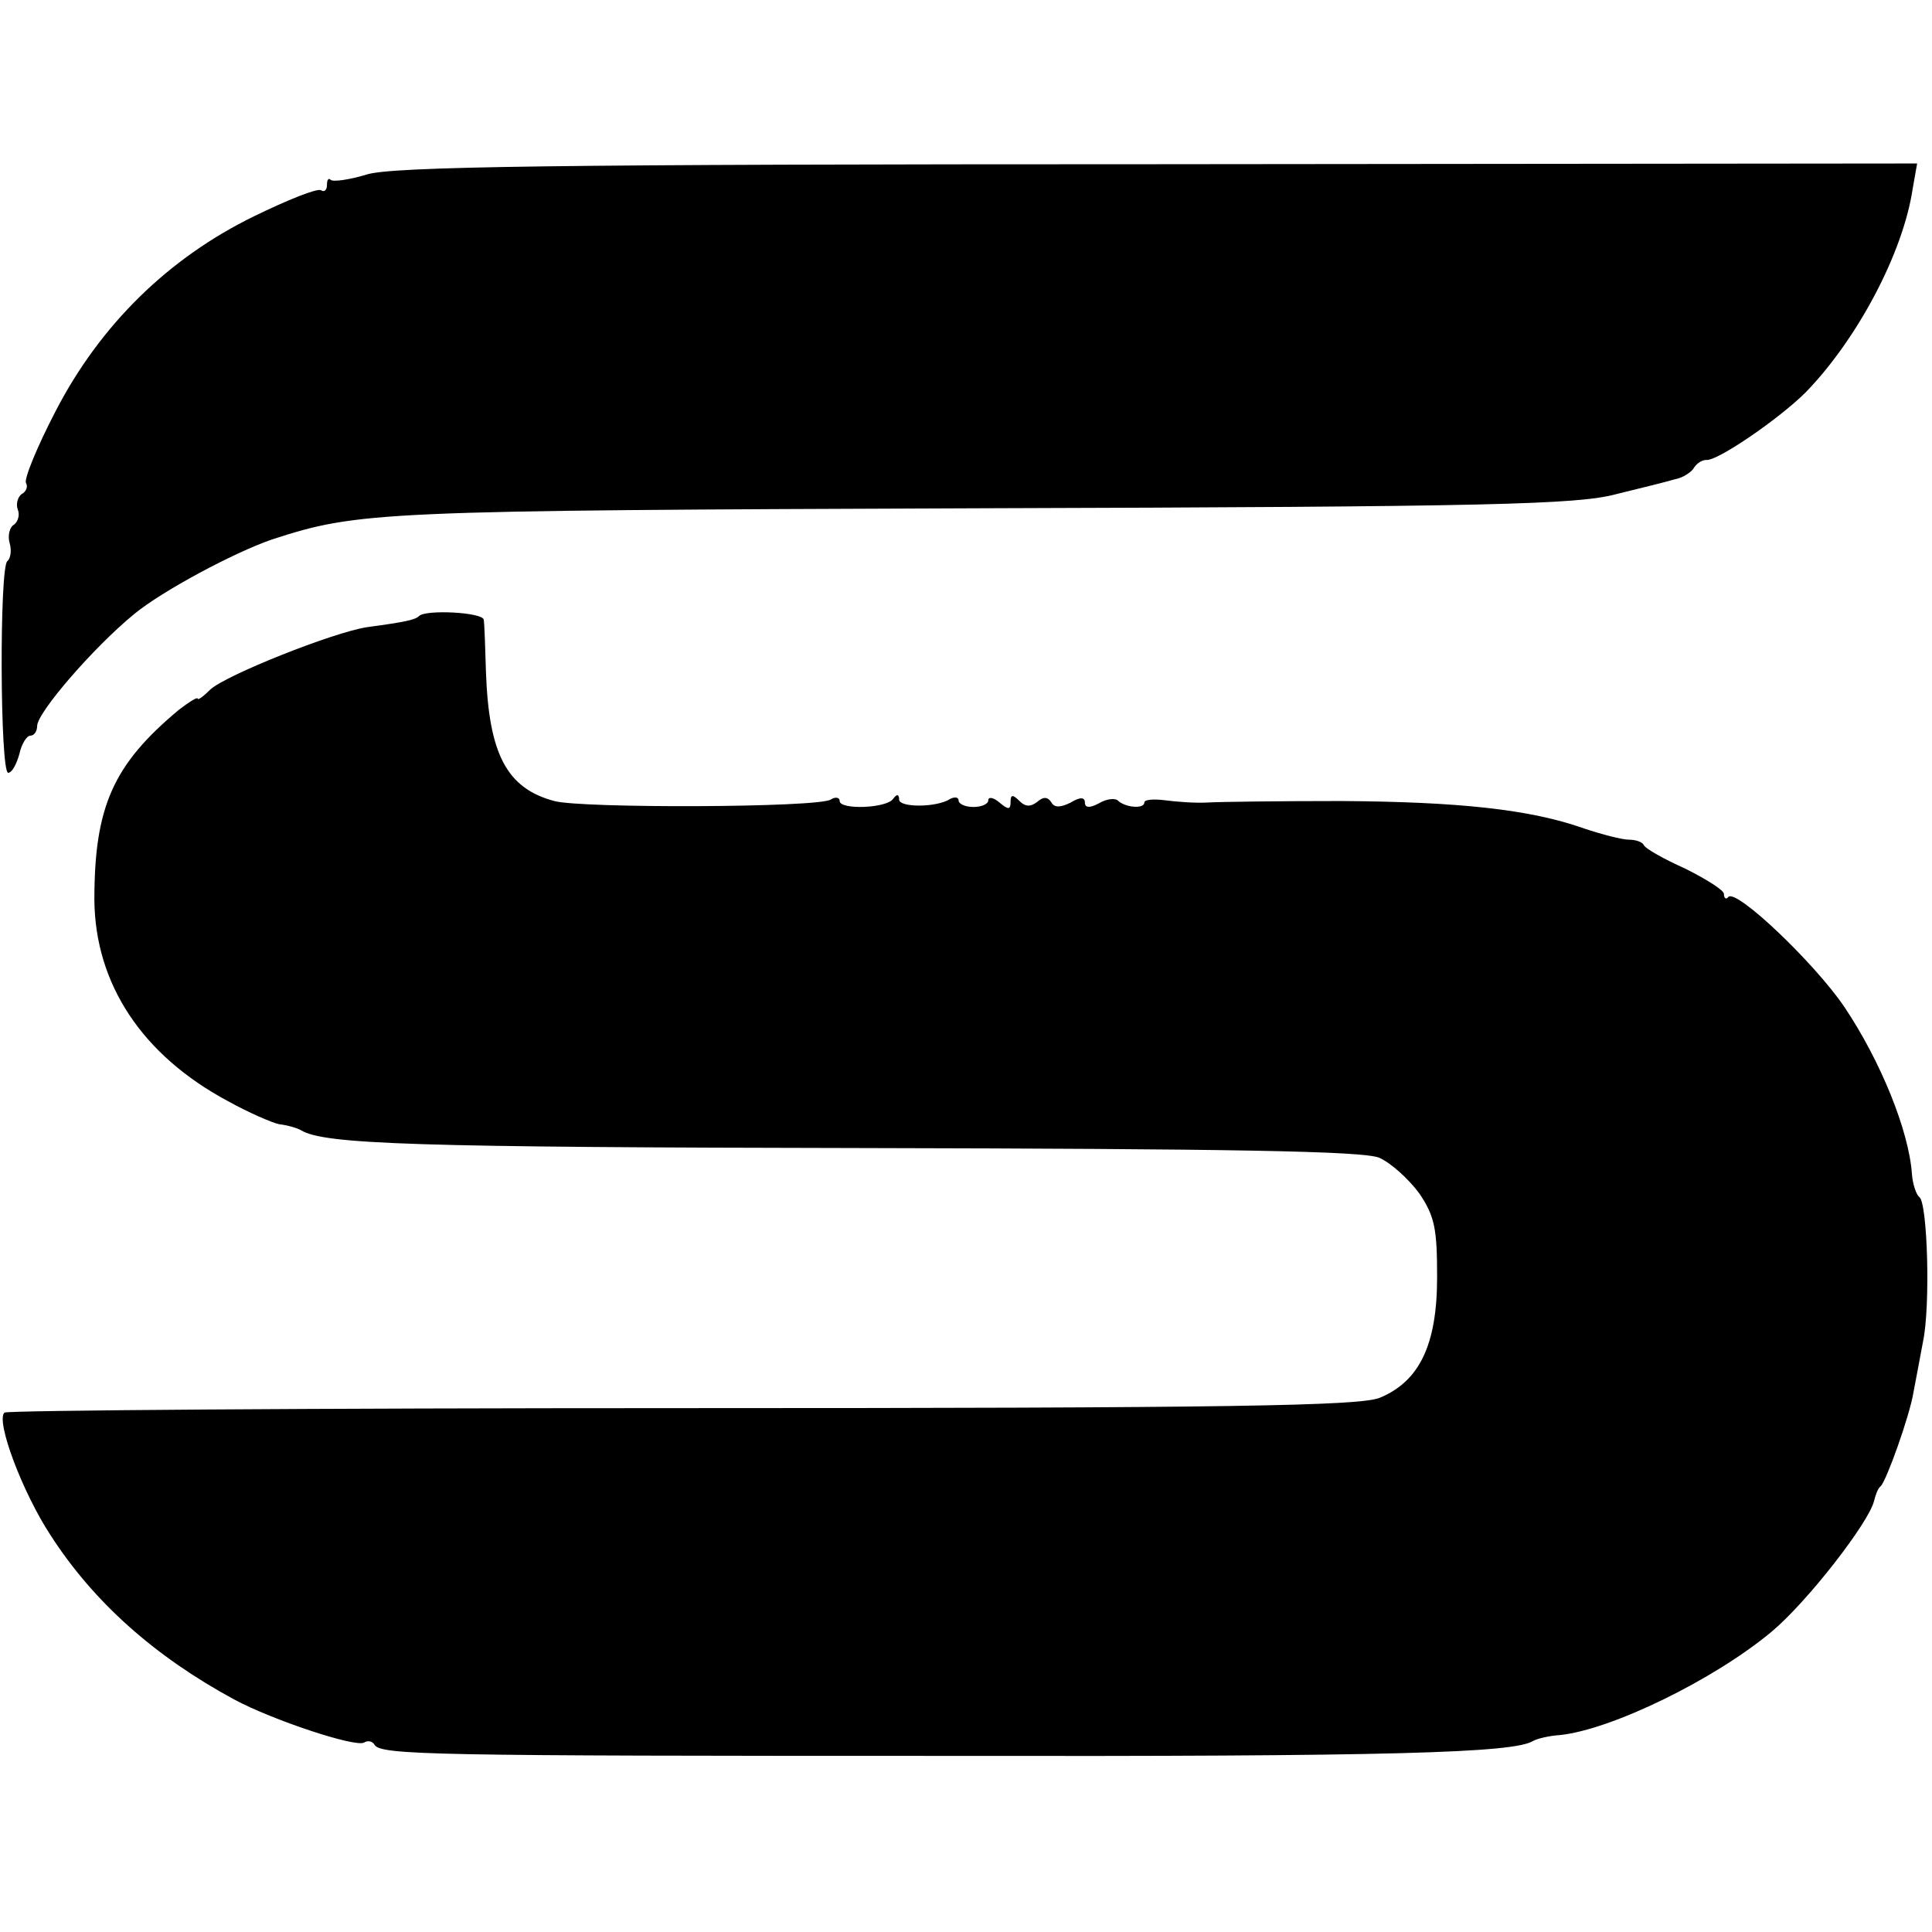 <?xml version="1.0" standalone="no"?>
<!DOCTYPE svg PUBLIC "-//W3C//DTD SVG 20010904//EN"
 "http://www.w3.org/TR/2001/REC-SVG-20010904/DTD/svg10.dtd">
<svg version="1.0" xmlns="http://www.w3.org/2000/svg"
 width="260pt" height="260pt" viewBox="0 0 260 260"
 preserveAspectRatio="xMidYMid meet">
<g transform="translate(0,260) scale(0.1,-0.1)"
fill="#000000" stroke="none">
<path d="M493 2365 c-23 -7 -45 -10 -48 -7 -3 3 -5 0 -5 -7 0 -7 -4 -10 -8 -7
-5 3 -45 -13 -90 -35 -115 -56 -207 -146 -267 -262 -25 -48 -43 -92 -40 -97 3
-5 0 -12 -6 -15 -5 -4 -8 -13 -5 -21 3 -7 0 -16 -5 -20 -6 -3 -9 -15 -6 -25 3
-10 1 -21 -3 -24 -11 -7 -10 -285 1 -285 5 0 11 11 15 25 3 14 10 25 15 25 5
0 9 6 9 13 0 18 76 106 131 151 38 31 133 82 185 100 117 38 143 39 954 42
687 2 803 5 855 19 33 8 69 17 79 20 11 2 23 10 26 16 4 6 11 10 16 10 15 -2
99 56 134 91 69 71 131 187 144 274 l6 34 -1023 -1 c-810 0 -1031 -3 -1064
-14z"/>
<path d="M564 1771 c-5 -5 -18 -8 -70 -15 -46 -7 -191 -65 -211 -84 -9 -9 -17
-15 -17 -12 -1 2 -12 -5 -25 -15 -89 -74 -114 -131 -114 -256 1 -113 64 -209
180 -271 27 -15 59 -29 69 -31 10 -1 24 -5 29 -8 31 -19 152 -23 756 -24 496
-1 673 -4 695 -13 16 -7 40 -29 54 -48 21 -31 24 -48 24 -113 0 -91 -24 -140
-77 -162 -26 -11 -200 -14 -939 -14 -498 0 -909 -3 -912 -6 -12 -11 24 -107
62 -165 58 -90 140 -163 247 -221 52 -28 164 -65 175 -58 5 3 11 2 14 -3 8
-14 78 -15 771 -15 599 -1 762 4 788 20 5 3 21 7 36 8 69 7 207 74 285 139 48
40 131 147 138 176 2 8 5 17 9 20 8 8 39 95 44 126 3 16 9 47 13 69 10 48 6
186 -5 194 -4 3 -9 17 -10 31 -4 58 -42 152 -91 225 -40 59 -145 159 -156 148
-3 -4 -6 -2 -6 4 0 5 -24 20 -52 34 -29 13 -54 27 -56 32 -2 4 -11 7 -20 7 -9
0 -36 7 -60 15 -73 26 -170 36 -327 37 -82 0 -163 -1 -180 -2 -16 -1 -42 1
-57 3 -16 2 -28 1 -28 -3 0 -9 -26 -7 -36 3 -4 3 -15 2 -25 -4 -13 -7 -19 -6
-19 1 0 7 -6 8 -19 0 -14 -7 -22 -7 -26 0 -5 8 -11 8 -19 1 -9 -7 -16 -7 -24
1 -9 9 -12 9 -12 -1 0 -11 -3 -11 -15 -1 -8 7 -15 8 -15 3 0 -5 -9 -9 -20 -9
-11 0 -20 4 -20 9 0 4 -5 5 -11 2 -18 -12 -69 -12 -69 -1 0 7 -3 8 -8 1 -9
-13 -72 -15 -72 -3 0 5 -6 6 -12 2 -17 -11 -336 -12 -372 -2 -64 17 -88 63
-92 173 -1 33 -2 65 -3 71 -1 10 -78 14 -87 5z"/>
</g>
</svg>
